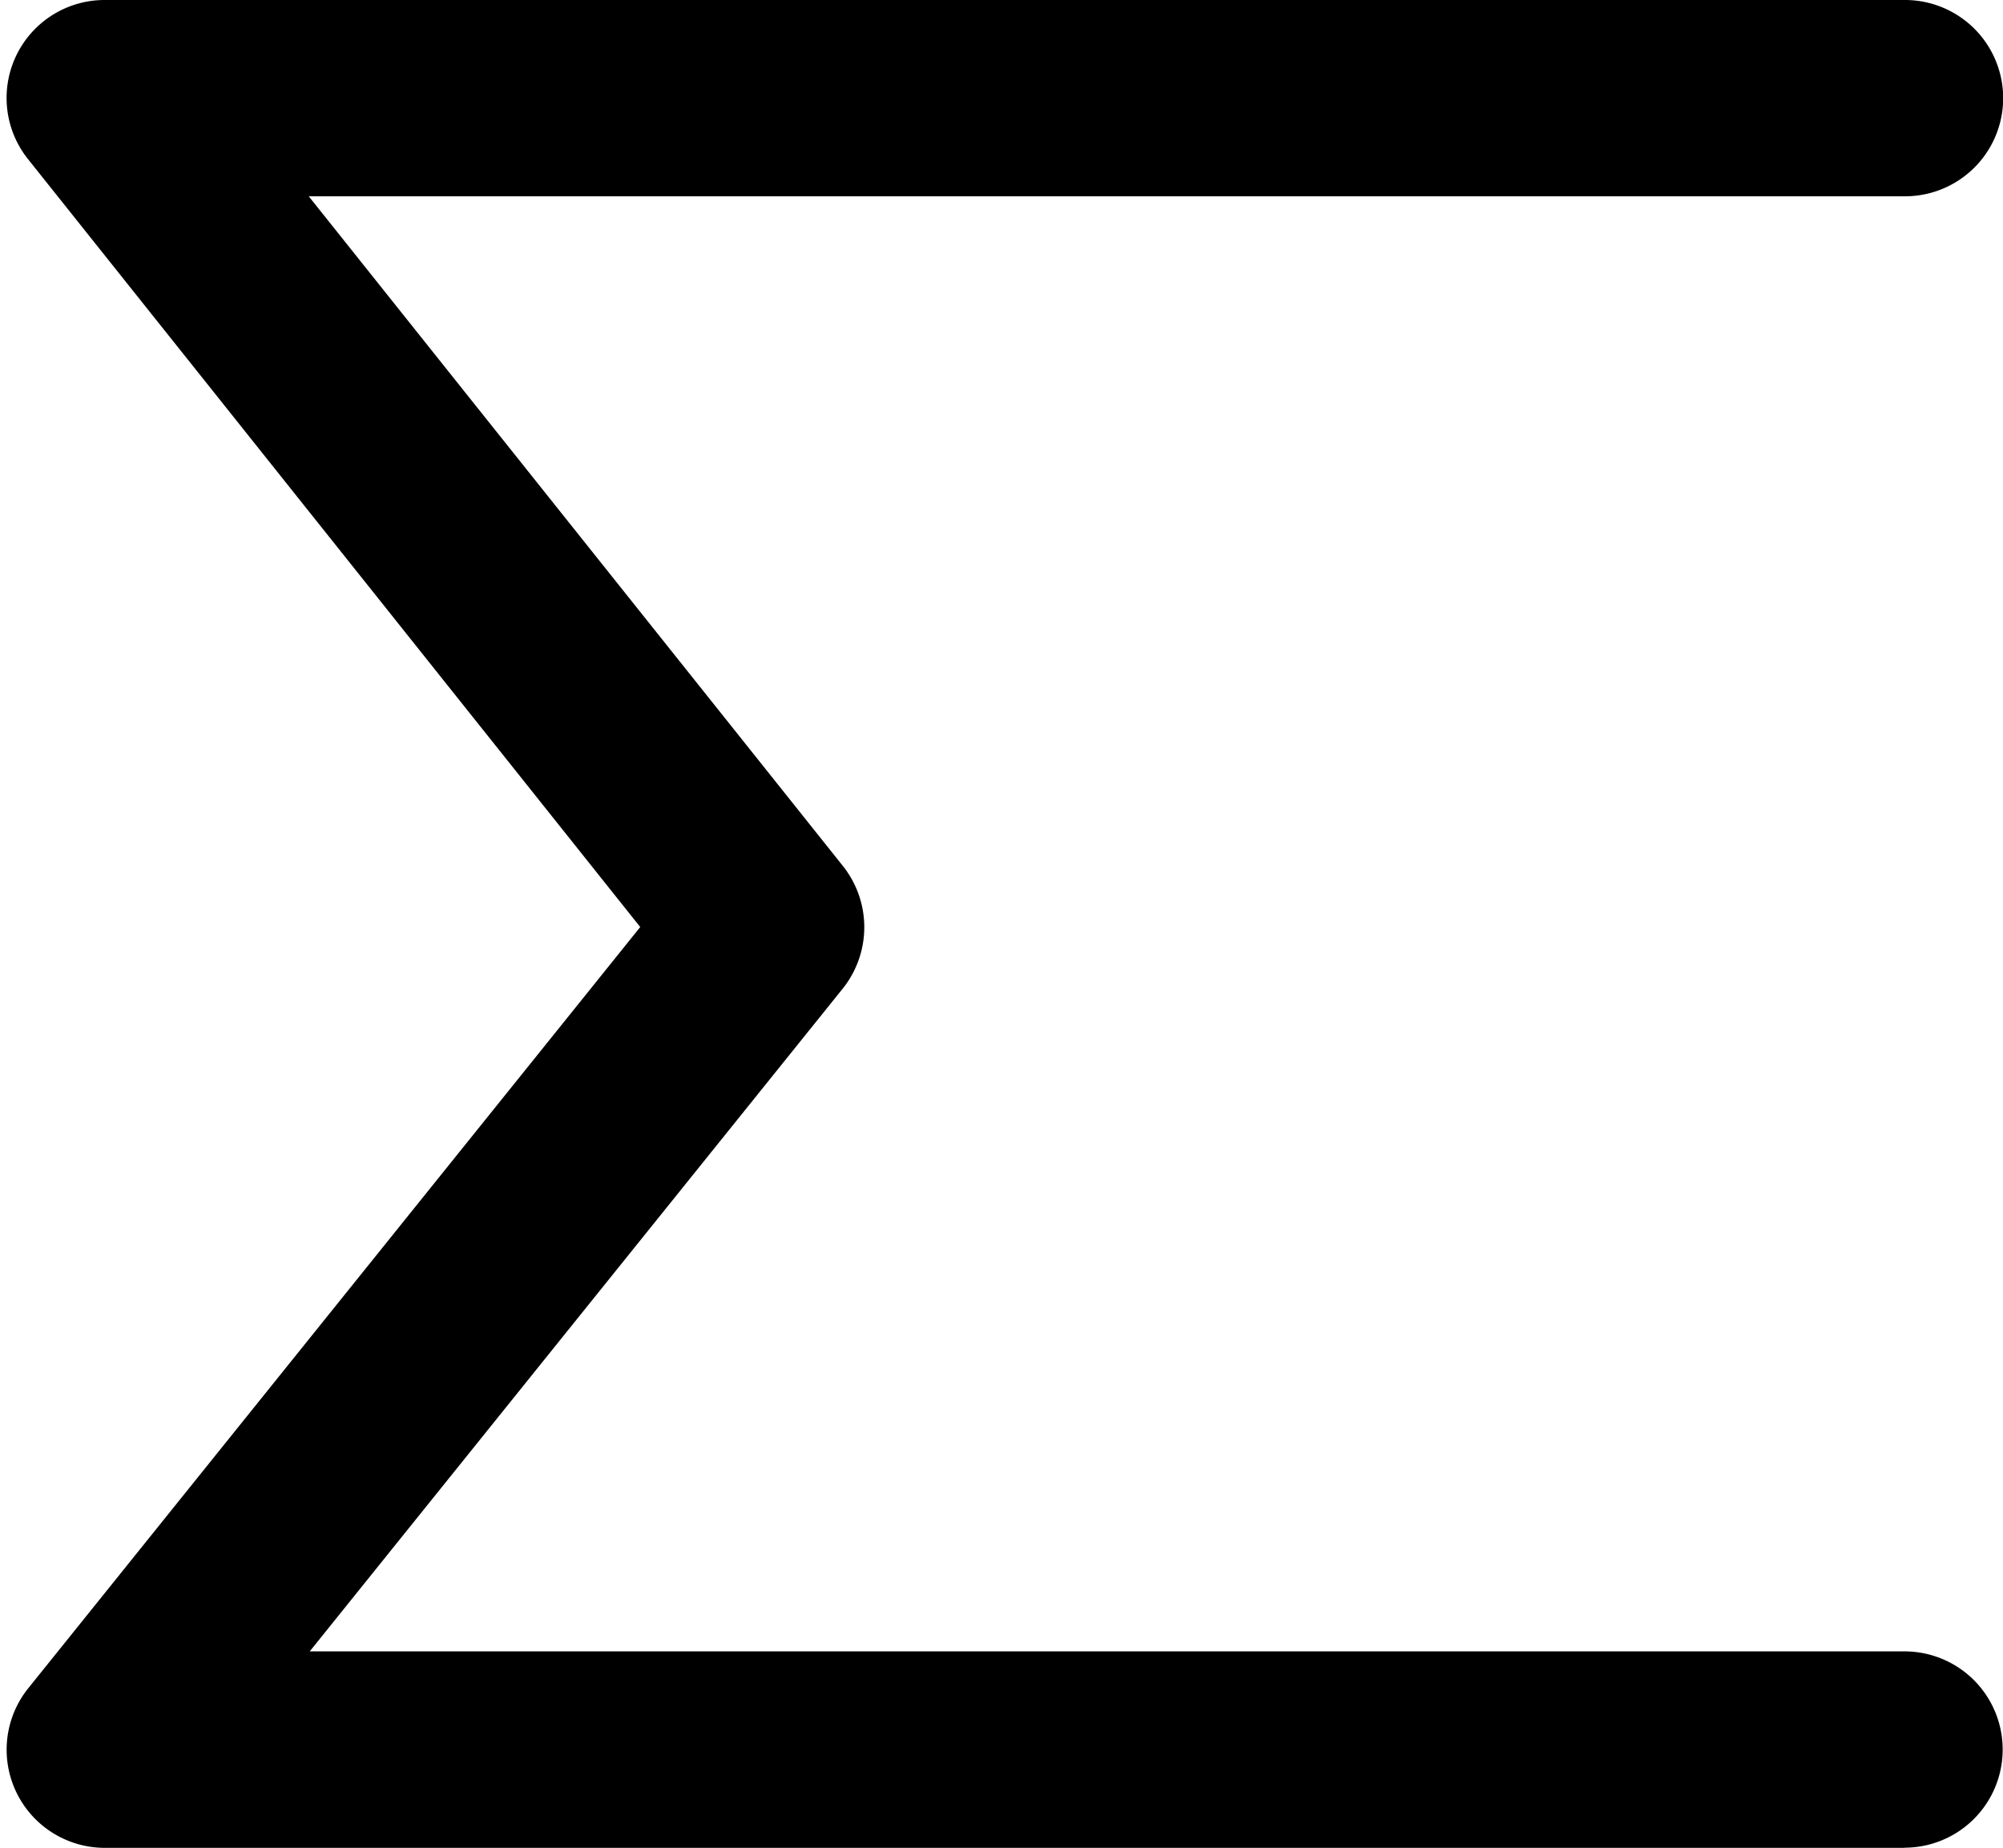 <svg xmlns="http://www.w3.org/2000/svg" viewBox="0 0 12.242 11.296"><path d="M11.641 11.296h-11a.6.6 0 0 1-.468-.976l3.74-4.653L.173.975A.599.599 0 0 1 .643 0h11a.6.6 0 1 1 0 1.2H1.887l3.264 4.093a.601.601 0 0 1 0 .75l-3.258 4.052h9.747a.6.6 0 1 1 0 1.2z"/></svg>
